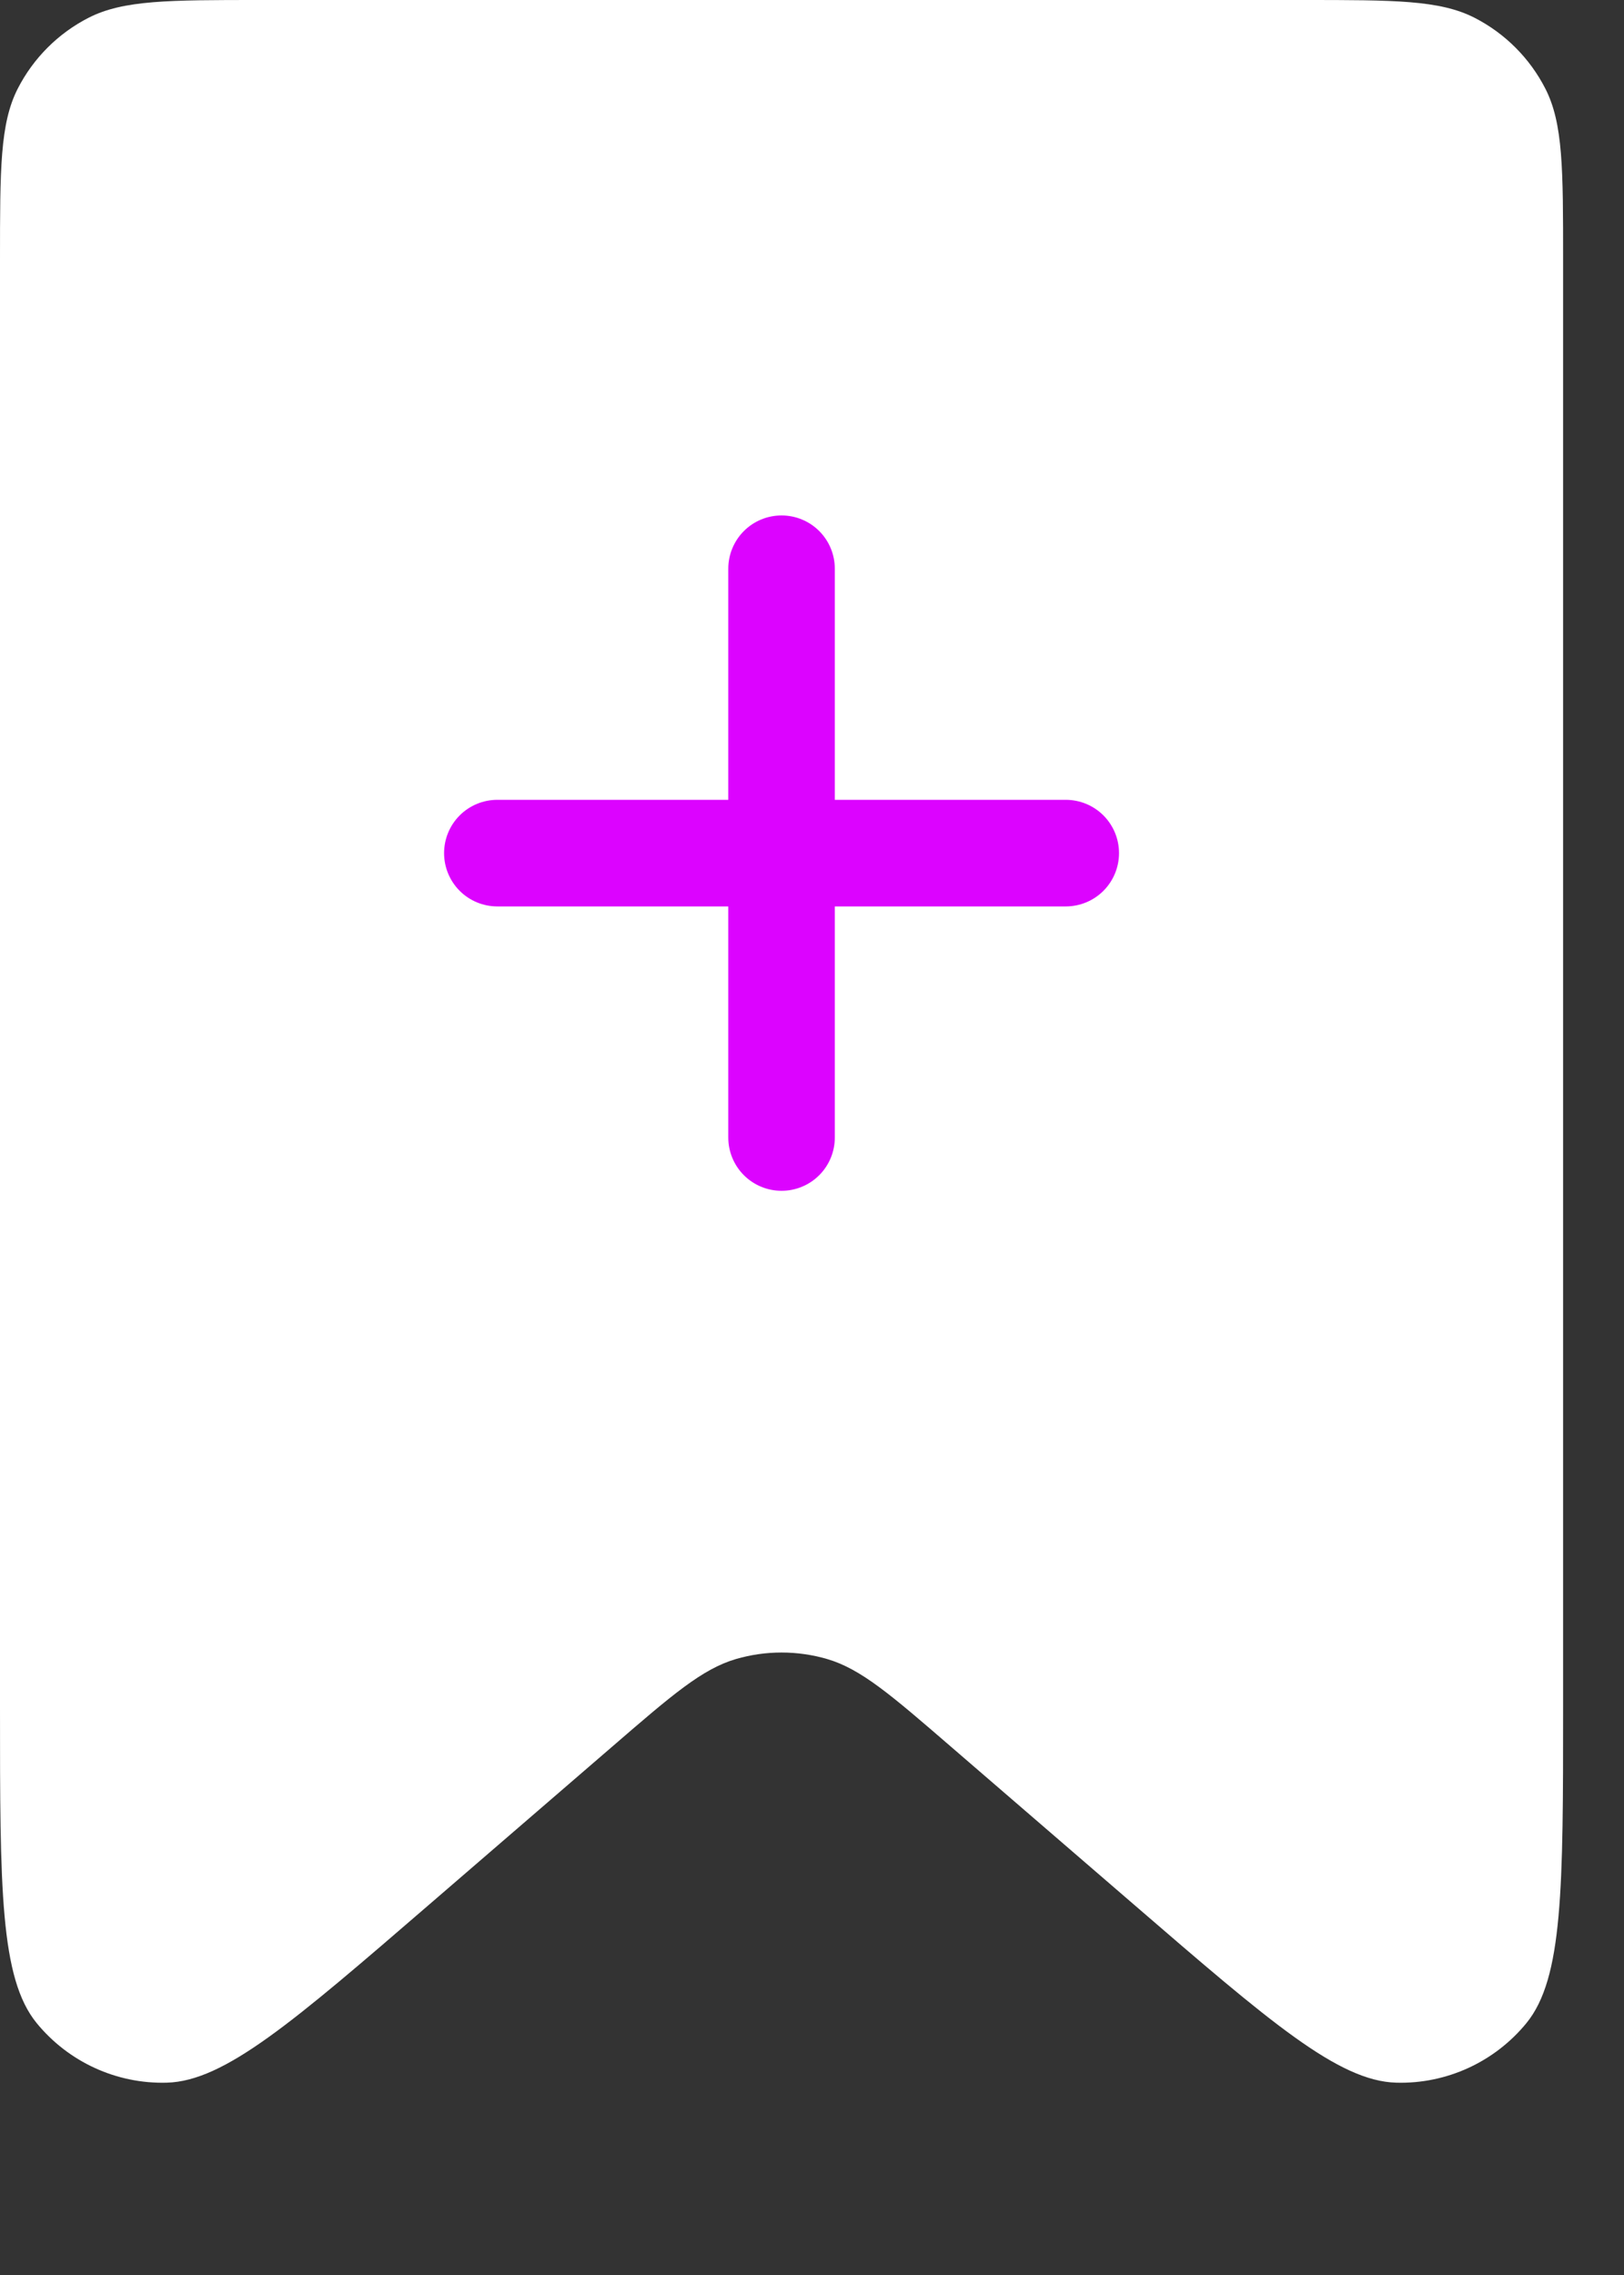 <svg width="20" height="28" viewBox="0 0 20 28" fill="none" xmlns="http://www.w3.org/2000/svg">
<rect x="0" y="0" width="20" height="28" fill="#333333" stroke="none"/>
<path d="M0 3.2C0 2.08 0 1.52 0.218 1.092C0.41 0.716 0.716 0.41 1.092 0.218C1.52 0 2.08 0 3.2 0H16.05C17.17 0 17.73 0 18.158 0.218C18.534 0.41 18.84 0.716 19.032 1.092C19.25 1.52 19.25 2.08 19.25 3.2V21.014C19.25 23.235 19.25 24.346 18.799 24.899C18.407 25.378 17.815 25.65 17.196 25.633C16.483 25.614 15.642 24.888 13.96 23.437L11.715 21.501C10.974 20.861 10.603 20.541 10.187 20.419C9.82 20.312 9.43 20.312 9.063 20.419C8.647 20.541 8.276 20.861 7.535 21.501L5.29 23.437C3.608 24.888 2.767 25.614 2.054 25.633C1.435 25.65 0.843 25.378 0.451 24.899C0 24.346 0 23.235 0 21.014V3.2Z" fill="white"/>
<g clip-path="url(#clip0_1156_352)">
<path d="M8.969 14C8.969 14.174 9.038 14.341 9.161 14.464C9.284 14.587 9.451 14.656 9.625 14.656C9.799 14.656 9.966 14.587 10.089 14.464C10.212 14.341 10.281 14.174 10.281 14V11.156H13.125C13.299 11.156 13.466 11.087 13.589 10.964C13.712 10.841 13.781 10.674 13.781 10.5C13.781 10.326 13.712 10.159 13.589 10.036C13.466 9.913 13.299 9.844 13.125 9.844H10.281V7C10.281 6.826 10.212 6.659 10.089 6.536C9.966 6.413 9.799 6.344 9.625 6.344C9.451 6.344 9.284 6.413 9.161 6.536C9.038 6.659 8.969 6.826 8.969 7V9.844H6.125C5.951 9.844 5.784 9.913 5.661 10.036C5.538 10.159 5.469 10.326 5.469 10.5C5.469 10.674 5.538 10.841 5.661 10.964C5.784 11.087 5.951 11.156 6.125 11.156H8.969V14Z" fill="#DC03FF"/>
</g>
<defs>
<clipPath id="clip0_1156_352">
<rect width="10.5" height="10.5" fill="white" transform="translate(4.375 5.25)"/>
</clipPath>
</defs>
</svg>
